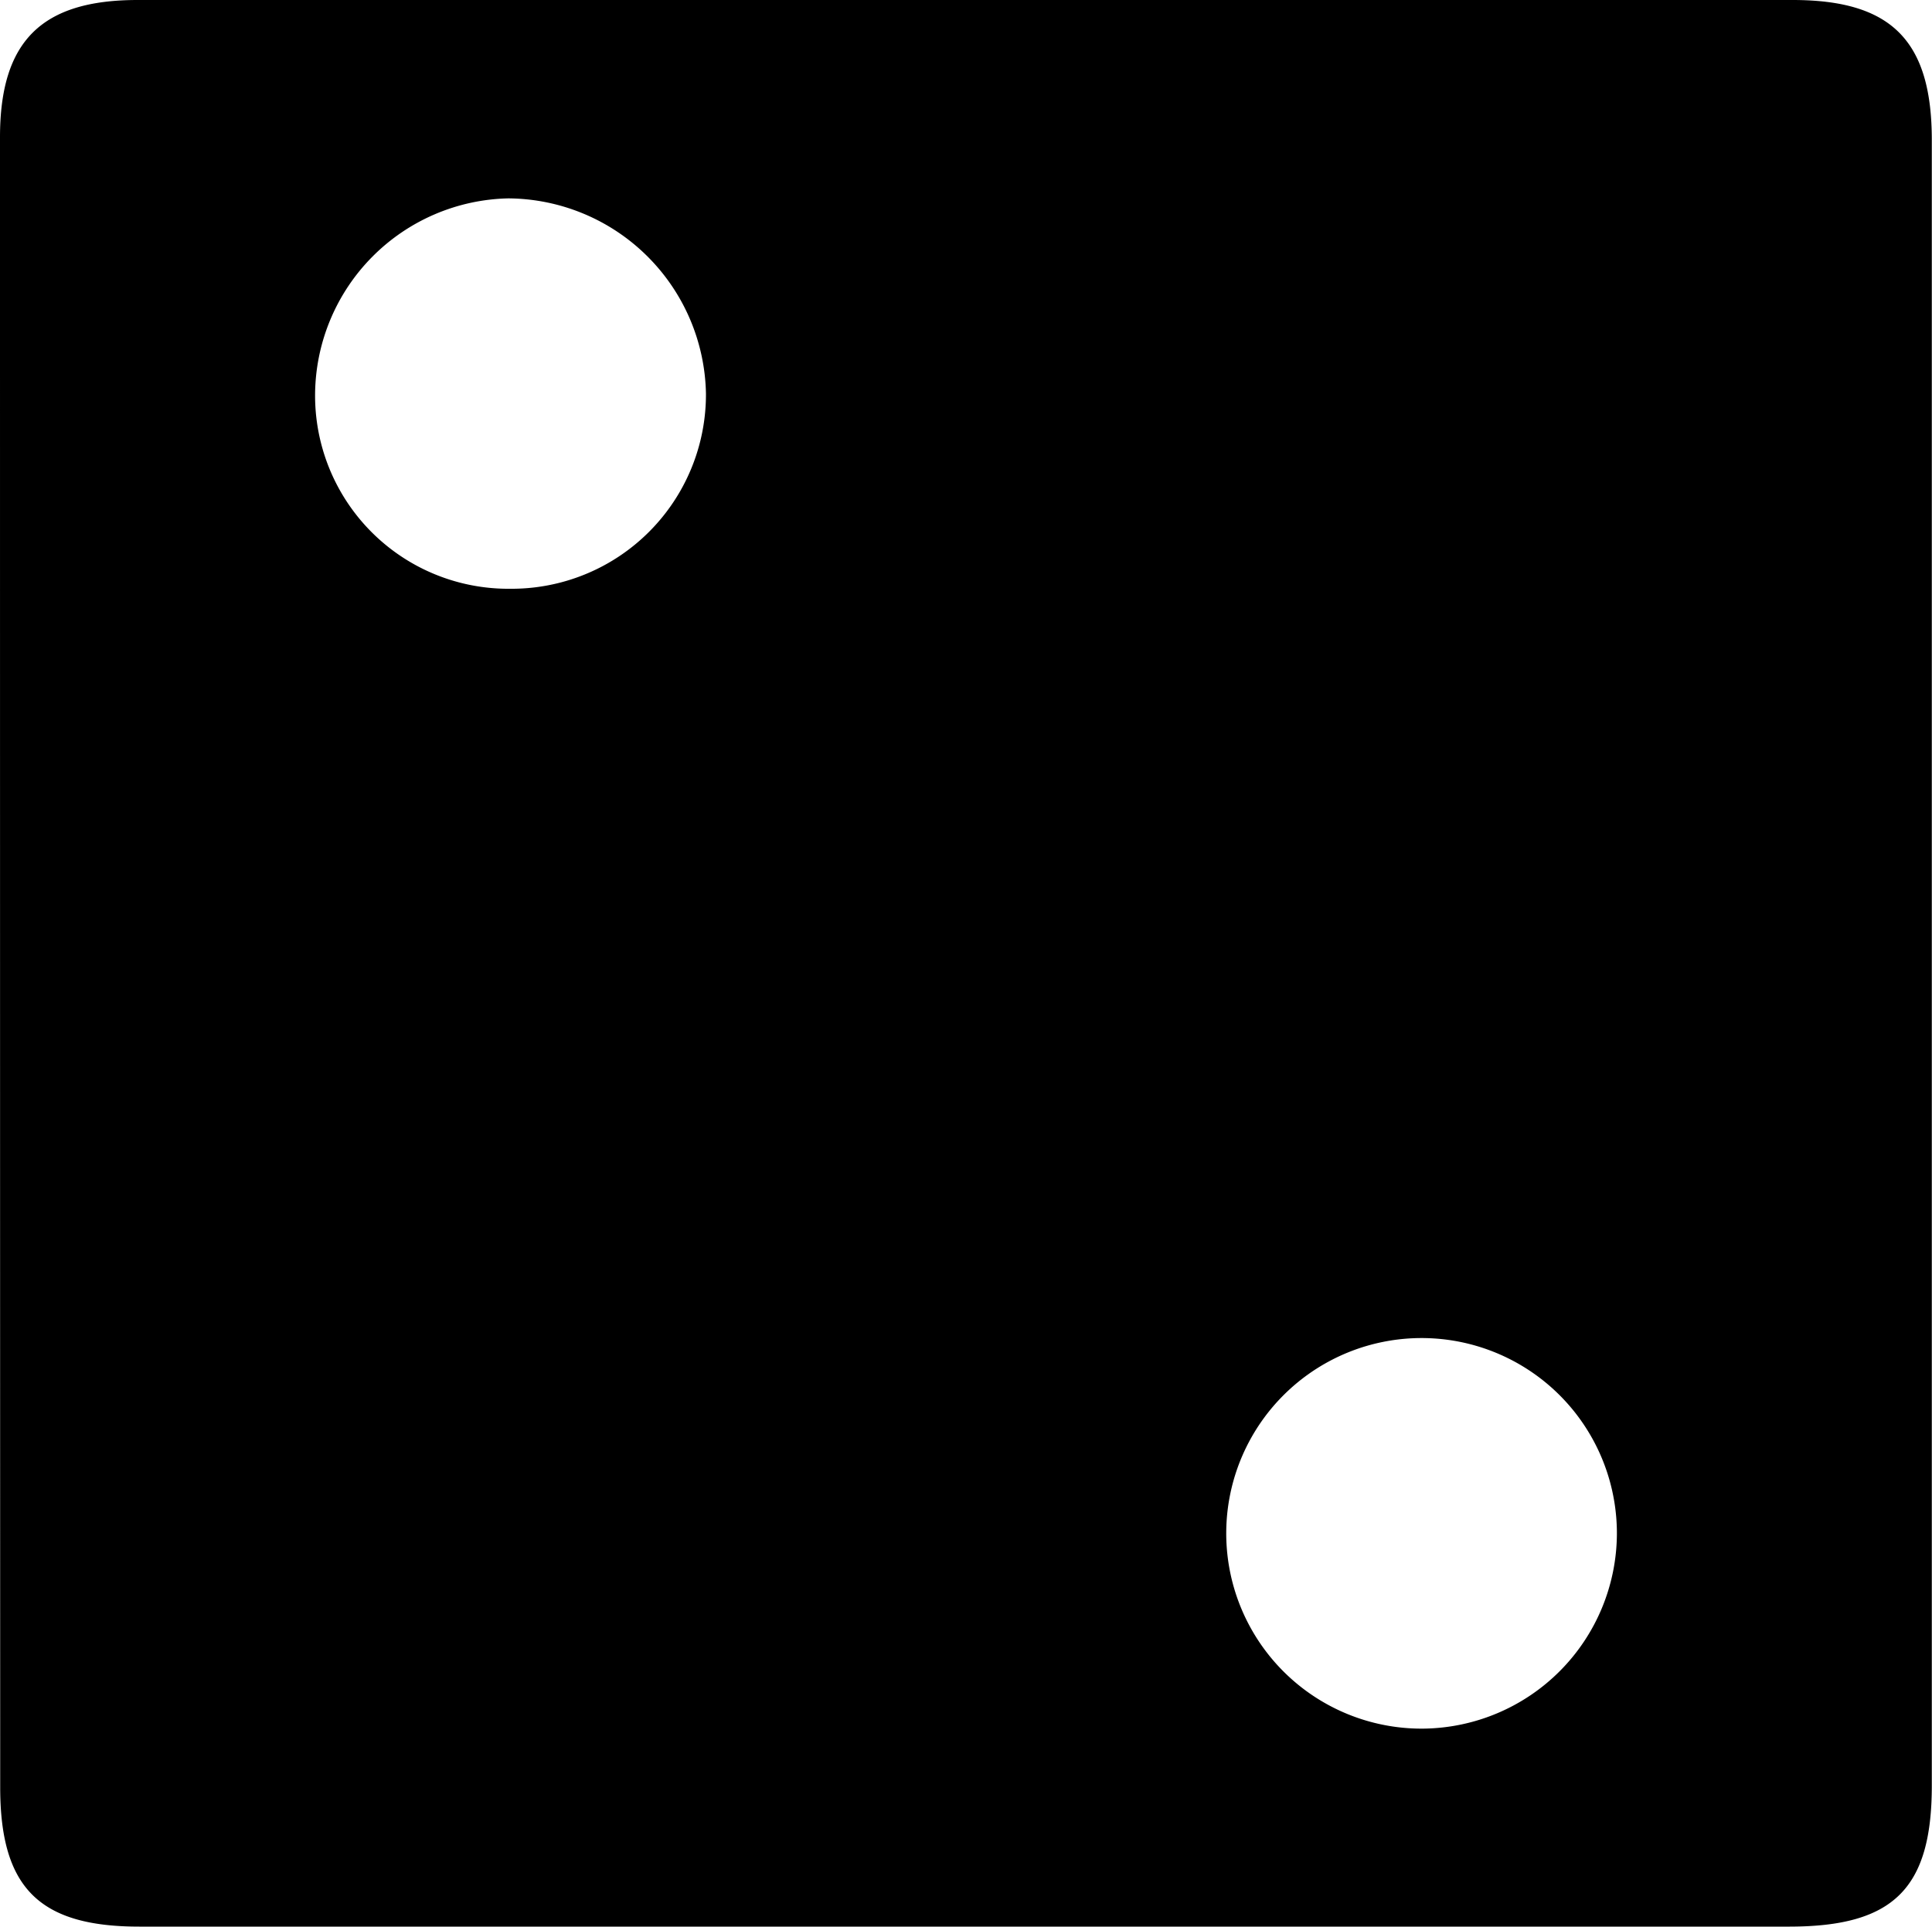 <svg xmlns="http://www.w3.org/2000/svg" viewBox="0 0 100 99.74"><g id="Layer_2" data-name="Layer 2"><g id="Layer_1-2" data-name="Layer 1"><path d="M50.05,99.74H7.21c-5.17,0-7.2-2-7.2-7.21Q0,49.83,0,7.1C0,2.12,2.16,0,7.12,0H92.79c5.1,0,7.2,2.09,7.2,7.25q0,42.6,0,85.19c0,5.35-2,7.29-7.35,7.3ZM26.39,30.48A10.06,10.06,0,0,0,36.54,20.37a10.3,10.3,0,0,0-10.23-10.1,10.22,10.22,0,0,0-10,10.05A10,10,0,0,0,26.39,30.48Zm57.3,48.94a10.11,10.11,0,1,0-10,10.07A10.13,10.13,0,0,0,83.69,79.42Z"/></g></g></svg>